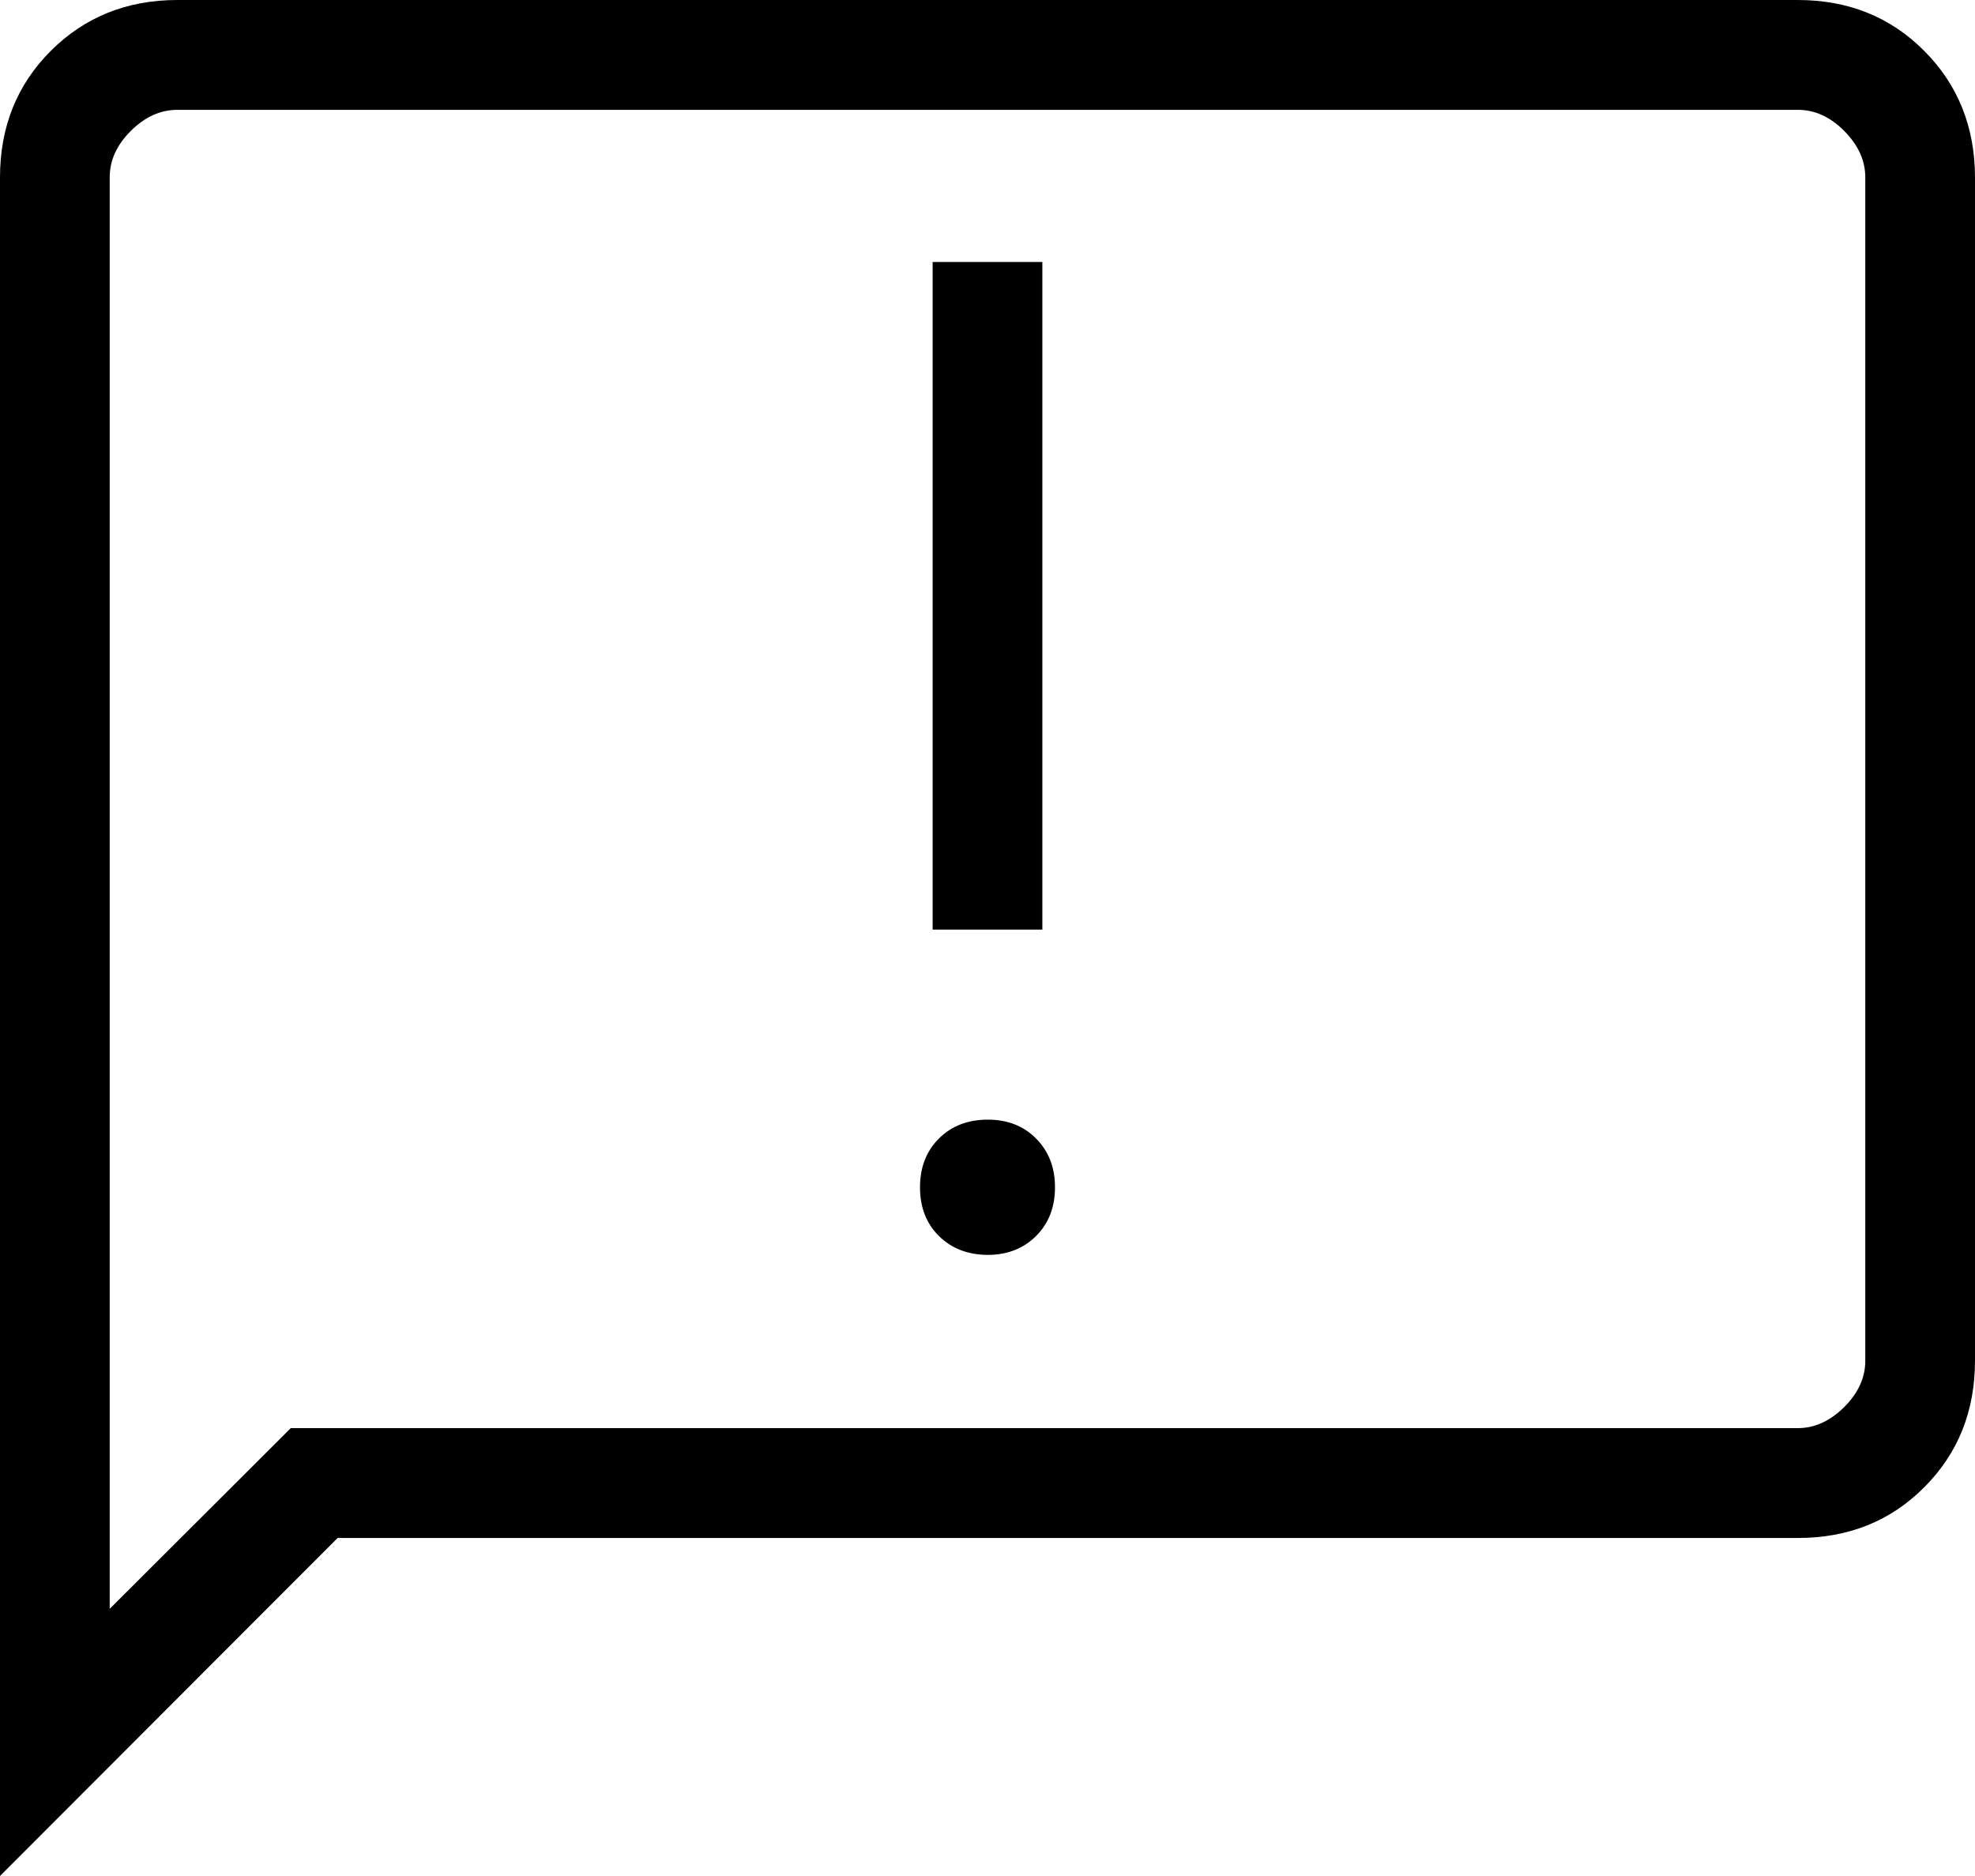 <svg width="40" height="38" viewBox="0 0 40 38" fill="none" xmlns="http://www.w3.org/2000/svg">
<path d="M20 25.419C20.401 25.419 20.73 25.291 20.984 25.036C21.239 24.781 21.367 24.452 21.367 24.05C21.367 23.648 21.239 23.319 20.984 23.062C20.73 22.805 20.401 22.678 20 22.679C19.599 22.681 19.27 22.808 19.016 23.062C18.761 23.316 18.633 23.645 18.633 24.05C18.633 24.455 18.761 24.784 19.016 25.036C19.27 25.288 19.599 25.416 20 25.419ZM18.889 18.83H21.111V5.307H18.889V18.83ZM0 38V3.594C0 2.57 0.343 1.716 1.029 1.03C1.715 0.345 2.568 0.001 3.589 0H36.411C37.433 0 38.287 0.343 38.971 1.03C39.656 1.717 39.998 2.572 40 3.594V27.559C40 28.583 39.658 29.438 38.973 30.125C38.289 30.812 37.435 31.154 36.411 31.153H6.838L0 38ZM5.889 28.928H36.411C36.752 28.928 37.065 28.785 37.351 28.501C37.637 28.216 37.779 27.902 37.778 27.559V3.594C37.778 3.253 37.636 2.939 37.351 2.652C37.067 2.366 36.753 2.224 36.411 2.225H3.589C3.248 2.225 2.935 2.368 2.649 2.652C2.363 2.937 2.221 3.251 2.222 3.594V32.588L5.889 28.928Z" fill="black"/>
</svg>
